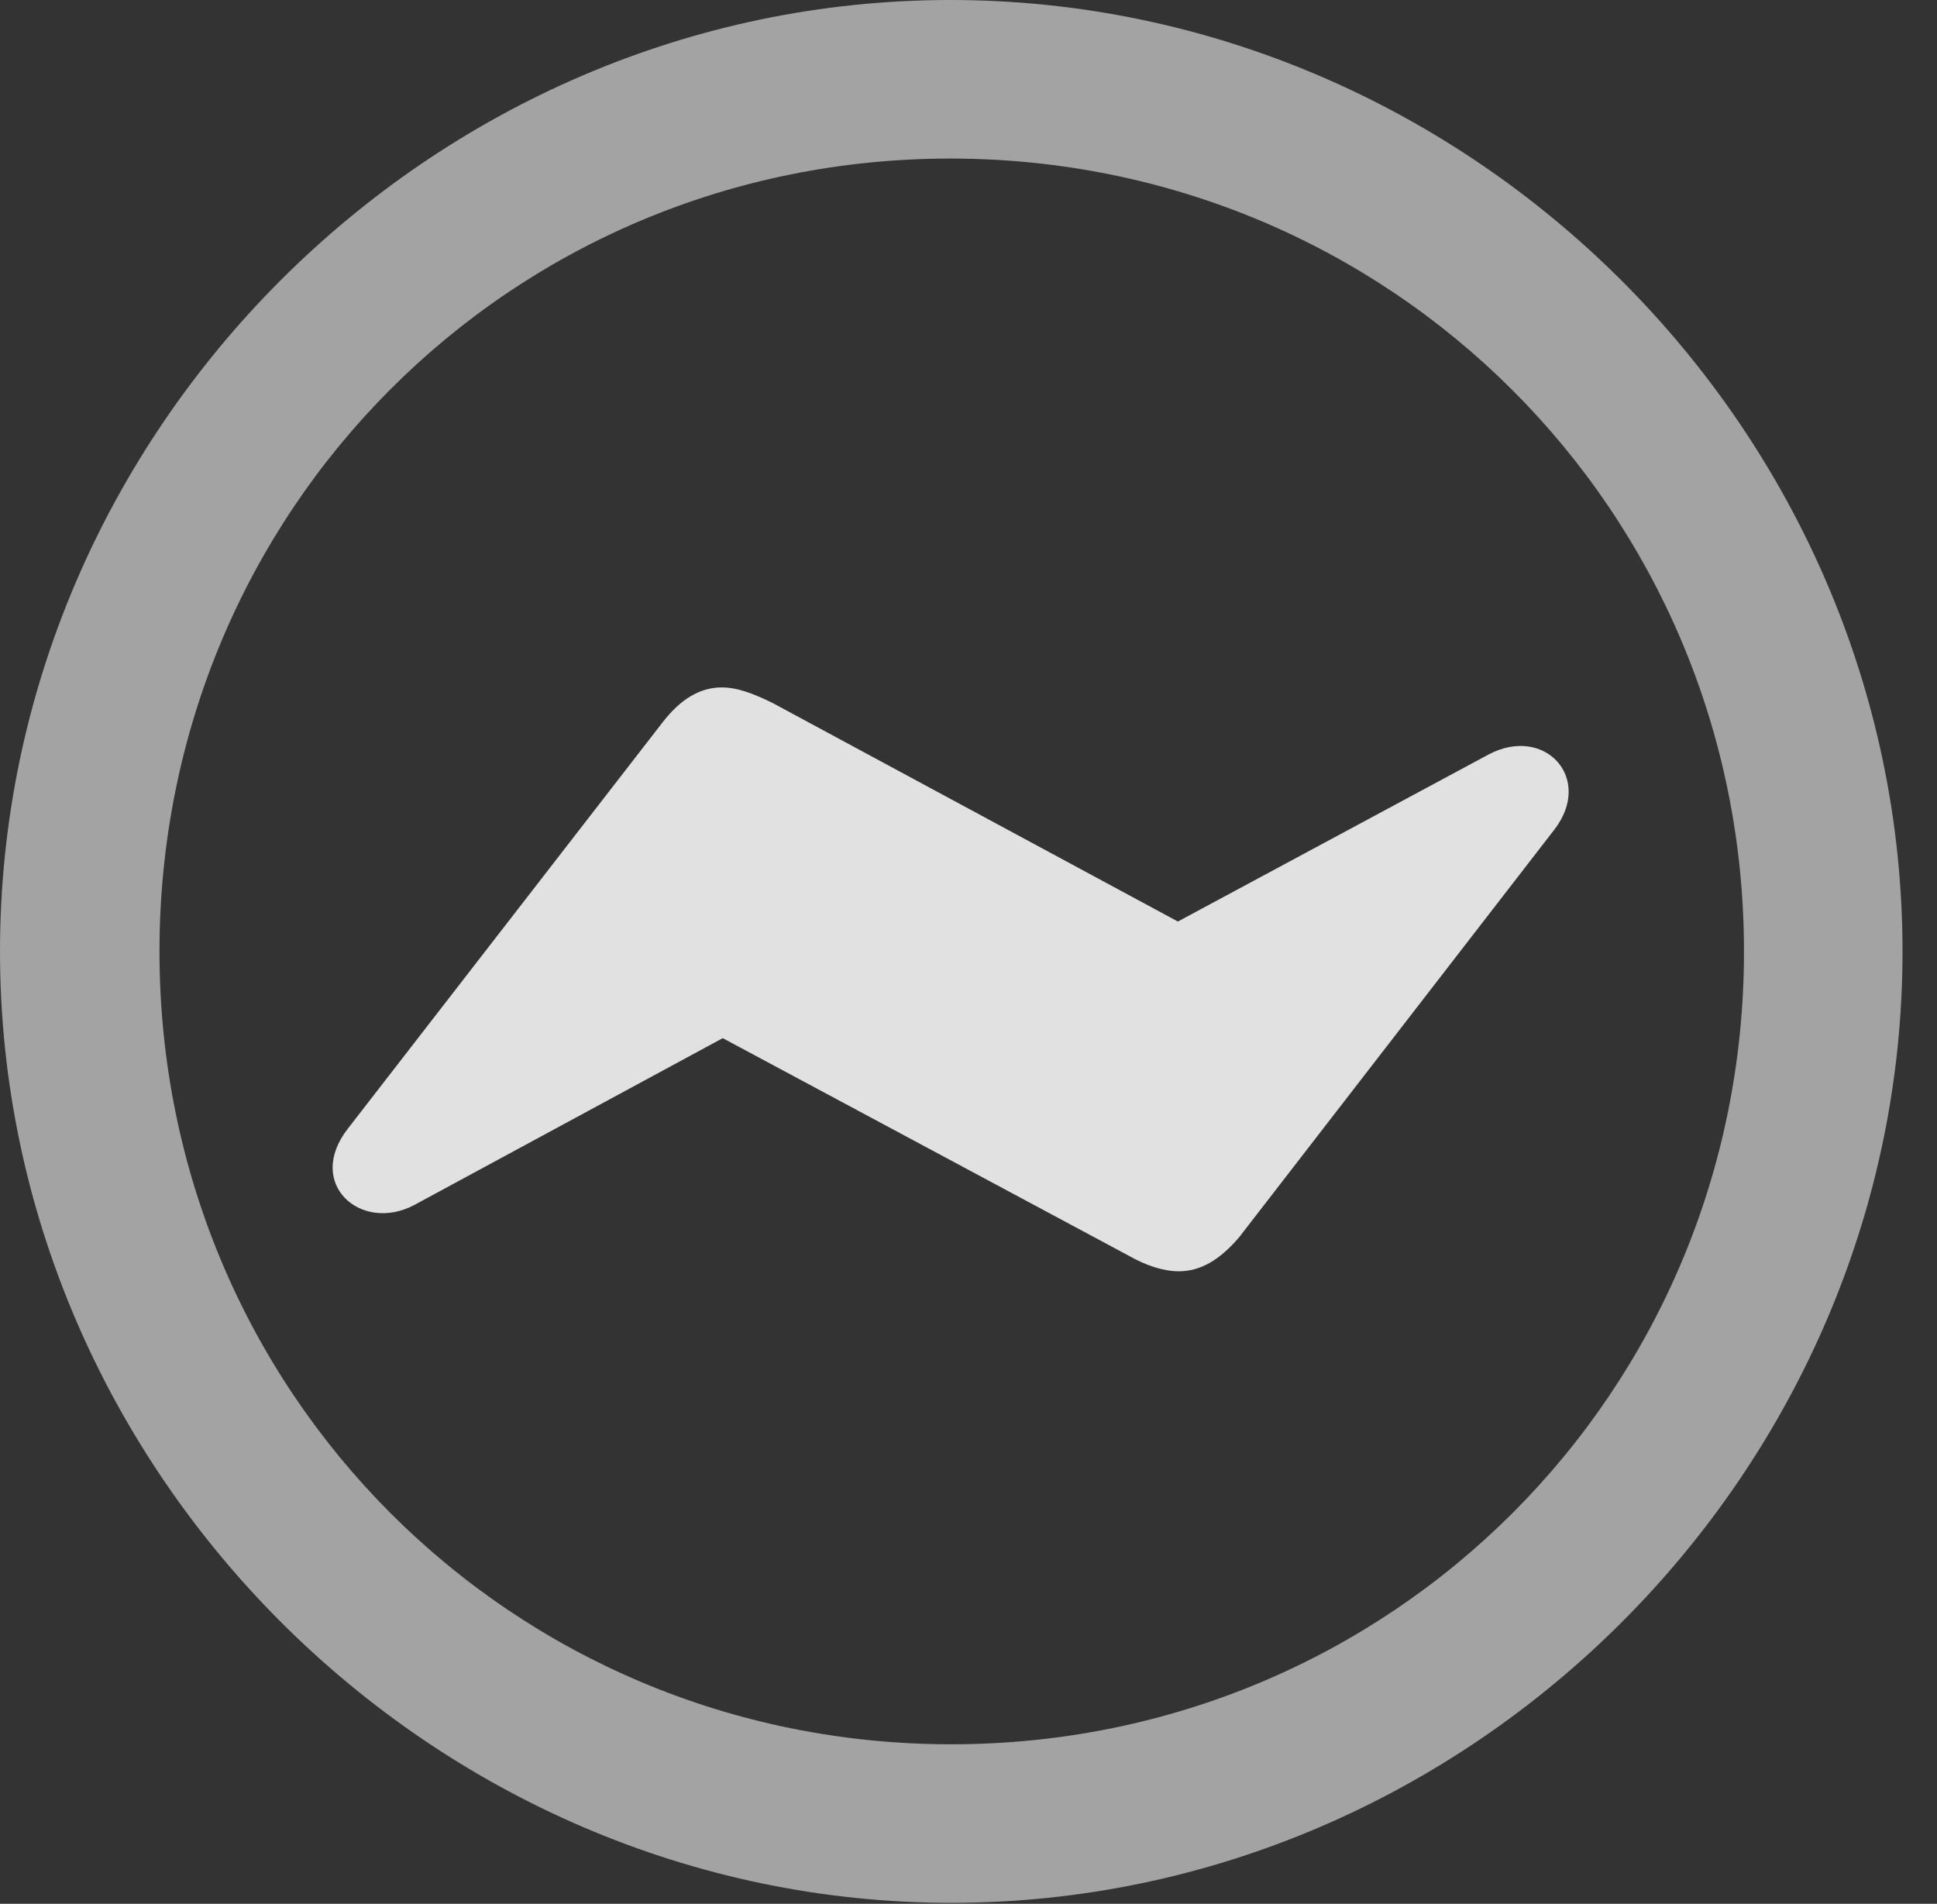 <?xml version="1.0" encoding="UTF-8"?>
<!--Generator: Apple Native CoreSVG 232.5-->
<!DOCTYPE svg
PUBLIC "-//W3C//DTD SVG 1.1//EN"
       "http://www.w3.org/Graphics/SVG/1.1/DTD/svg11.dtd">
<svg version="1.1" xmlns="http://www.w3.org/2000/svg" xmlns:xlink="http://www.w3.org/1999/xlink" width="20.283" height="19.932">
 <rect width="100%" height="100%" fill="#333333" stroke="none"/>
 <g>
  <rect height="19.932" opacity="0" width="20.283" x="0" y="0"/>
  <path d="M9.961 19.922C15.41 19.922 19.922 15.4 19.922 9.961C19.922 4.512 15.4 0 9.951 0C4.512 0 0 4.512 0 9.961C0 15.4 4.521 19.922 9.961 19.922ZM9.961 18.262C5.352 18.262 1.67 14.57 1.67 9.961C1.67 5.352 5.342 1.66 9.951 1.66C14.56 1.66 18.262 5.352 18.262 9.961C18.262 14.57 14.57 18.262 9.961 18.262Z" fill="#ffffff" fill-opacity="0.55"/>
  <path d="M3.643 11.816C3.193 12.393 3.779 12.91 4.336 12.617L7.568 10.869L11.816 13.145C12.002 13.252 12.188 13.31 12.344 13.31C12.568 13.31 12.773 13.193 12.979 12.949L16.279 8.682C16.689 8.145 16.172 7.588 15.586 7.9L12.334 9.648L8.096 7.363C7.9 7.266 7.725 7.197 7.559 7.197C7.334 7.197 7.129 7.314 6.934 7.568Z" fill="#ffffff" fill-opacity="0.85"/>
 </g>
</svg>
